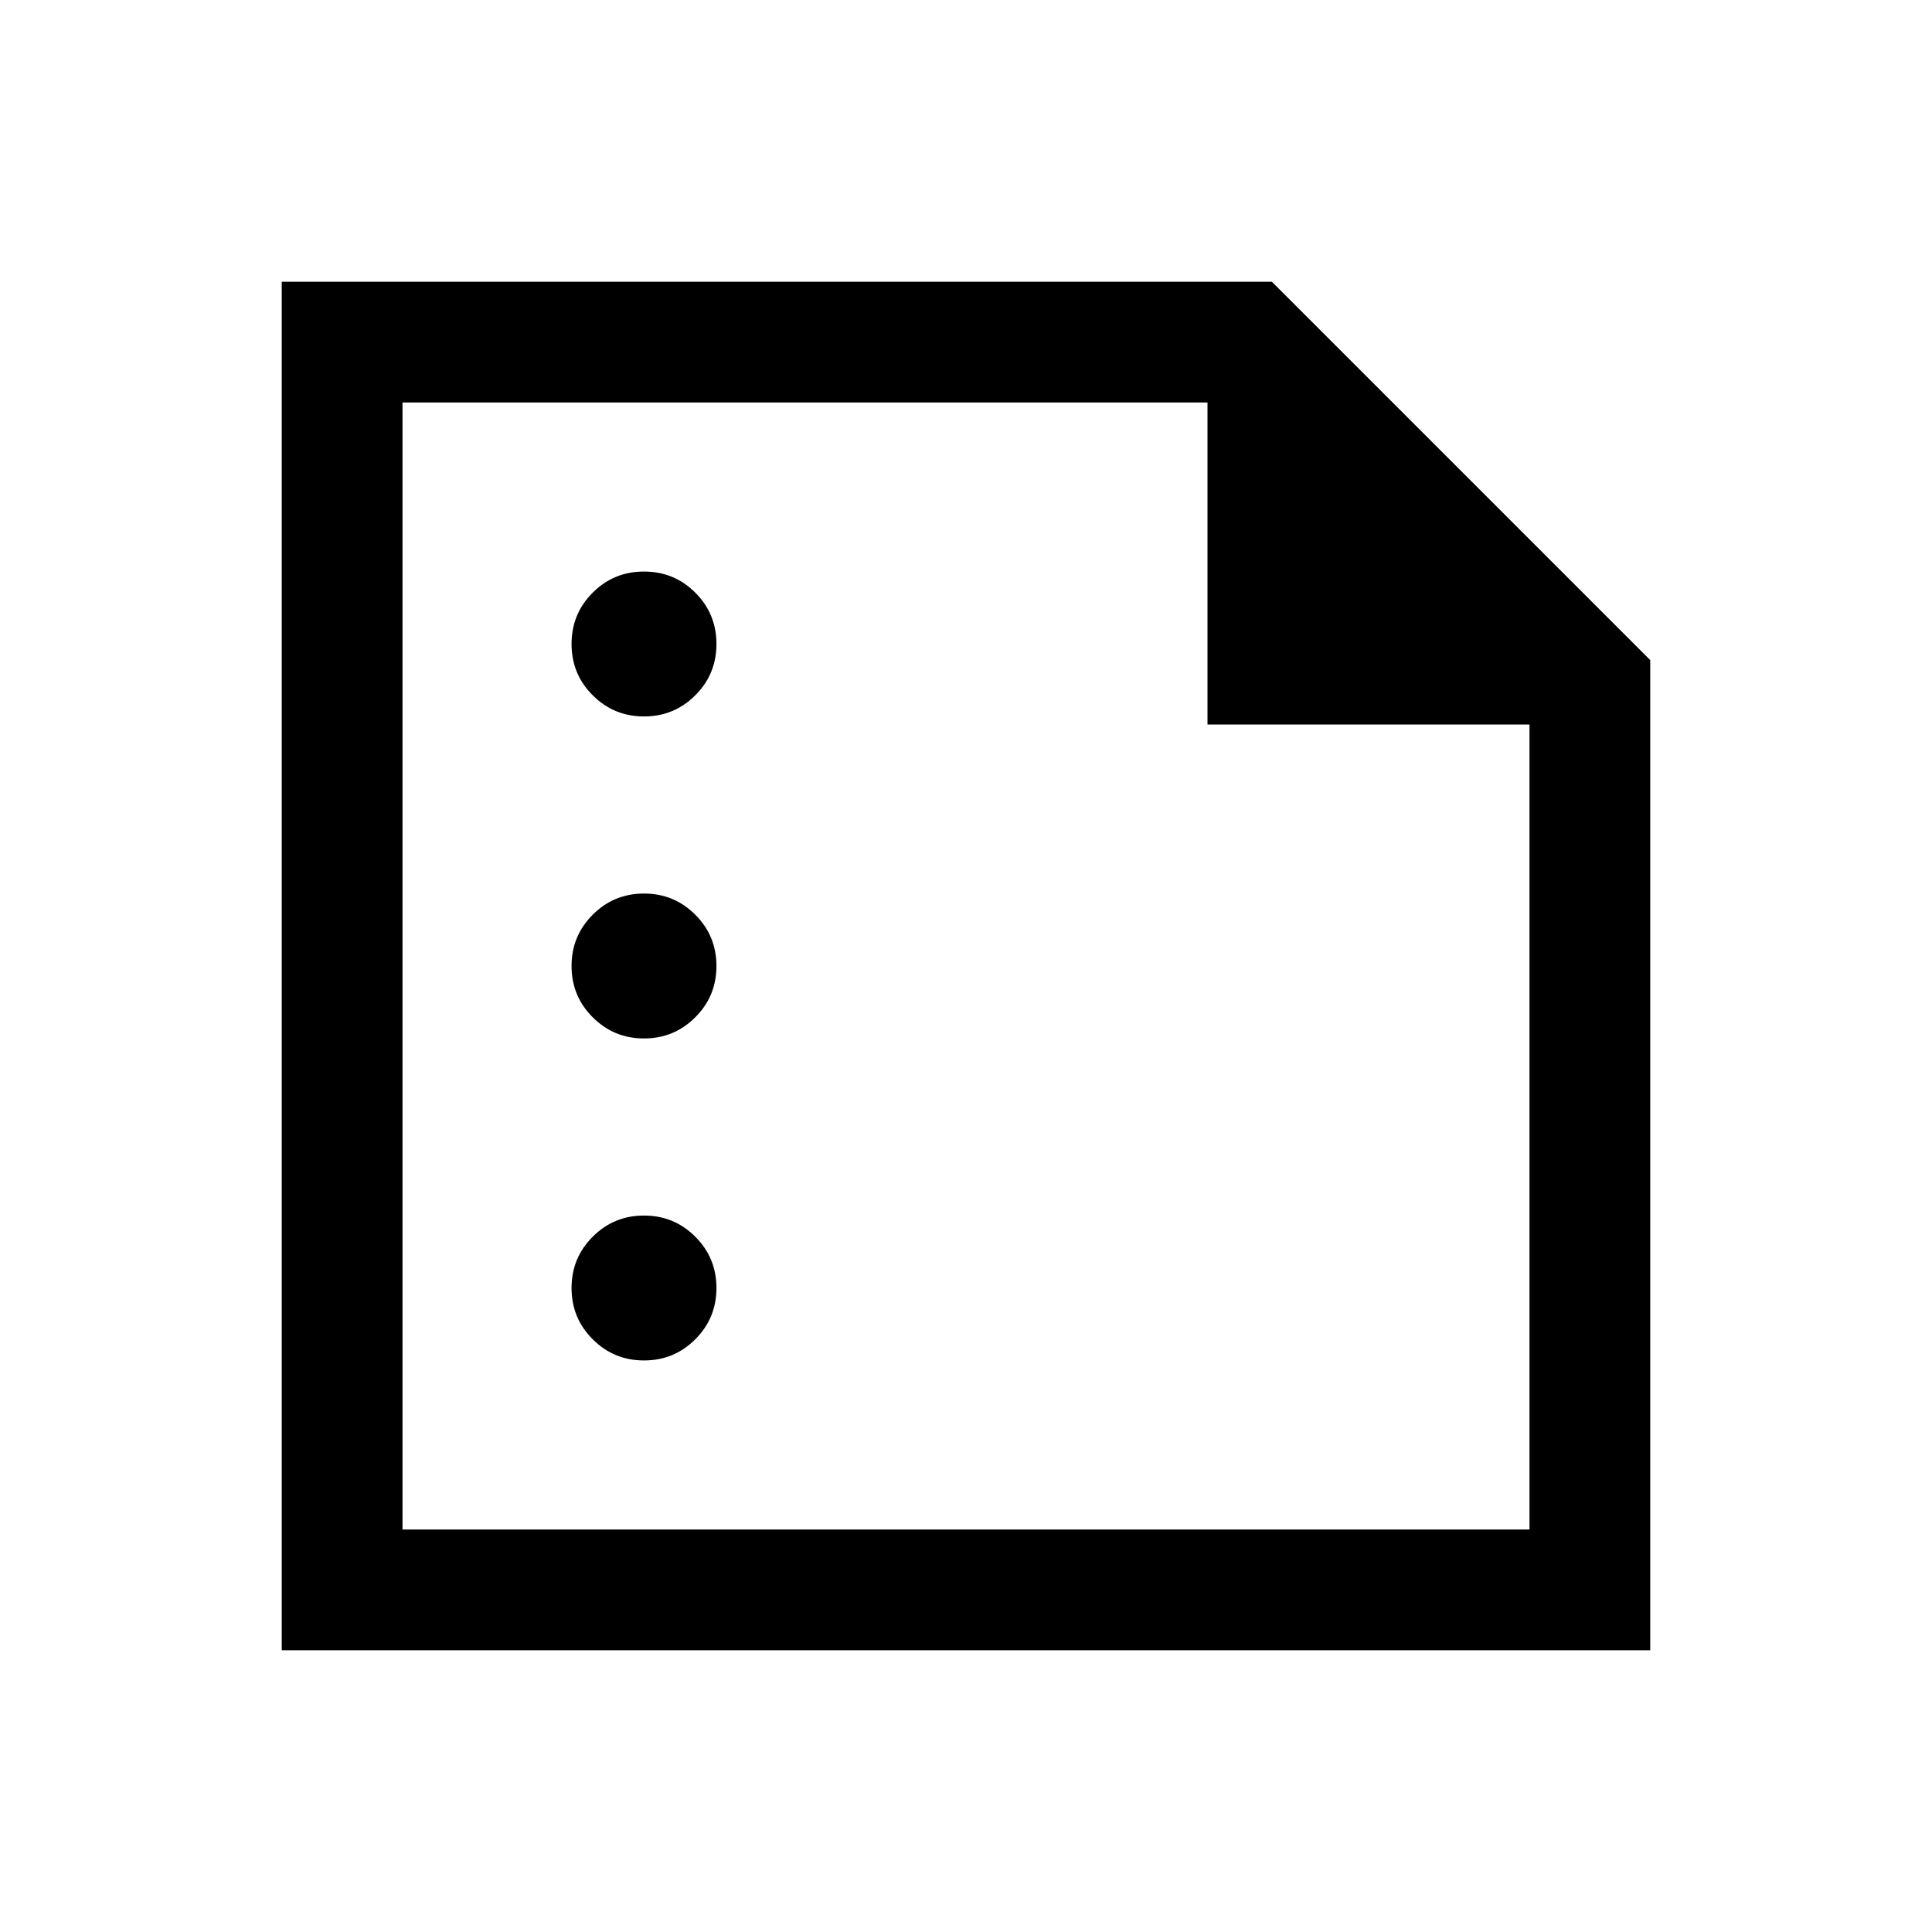 <svg xmlns="http://www.w3.org/2000/svg" height="24" width="24"><path d="M3.5 20.5V3.5H15.8L20.5 8.2V20.5ZM5 19H19V9H15V5H5ZM8 8.9Q8.375 8.9 8.637 8.637Q8.9 8.375 8.9 8Q8.9 7.625 8.637 7.362Q8.375 7.1 8 7.1Q7.625 7.1 7.363 7.362Q7.1 7.625 7.1 8Q7.1 8.375 7.363 8.637Q7.625 8.9 8 8.9ZM8 12.9Q8.375 12.9 8.637 12.637Q8.9 12.375 8.9 12Q8.9 11.625 8.637 11.363Q8.375 11.1 8 11.1Q7.625 11.1 7.363 11.363Q7.1 11.625 7.1 12Q7.1 12.375 7.363 12.637Q7.625 12.9 8 12.9ZM8 16.9Q8.375 16.9 8.637 16.637Q8.9 16.375 8.9 16Q8.9 15.625 8.637 15.363Q8.375 15.1 8 15.1Q7.625 15.1 7.363 15.363Q7.1 15.625 7.1 16Q7.1 16.375 7.363 16.637Q7.625 16.9 8 16.9ZM5 5V9V5V9V19Z"/></svg>